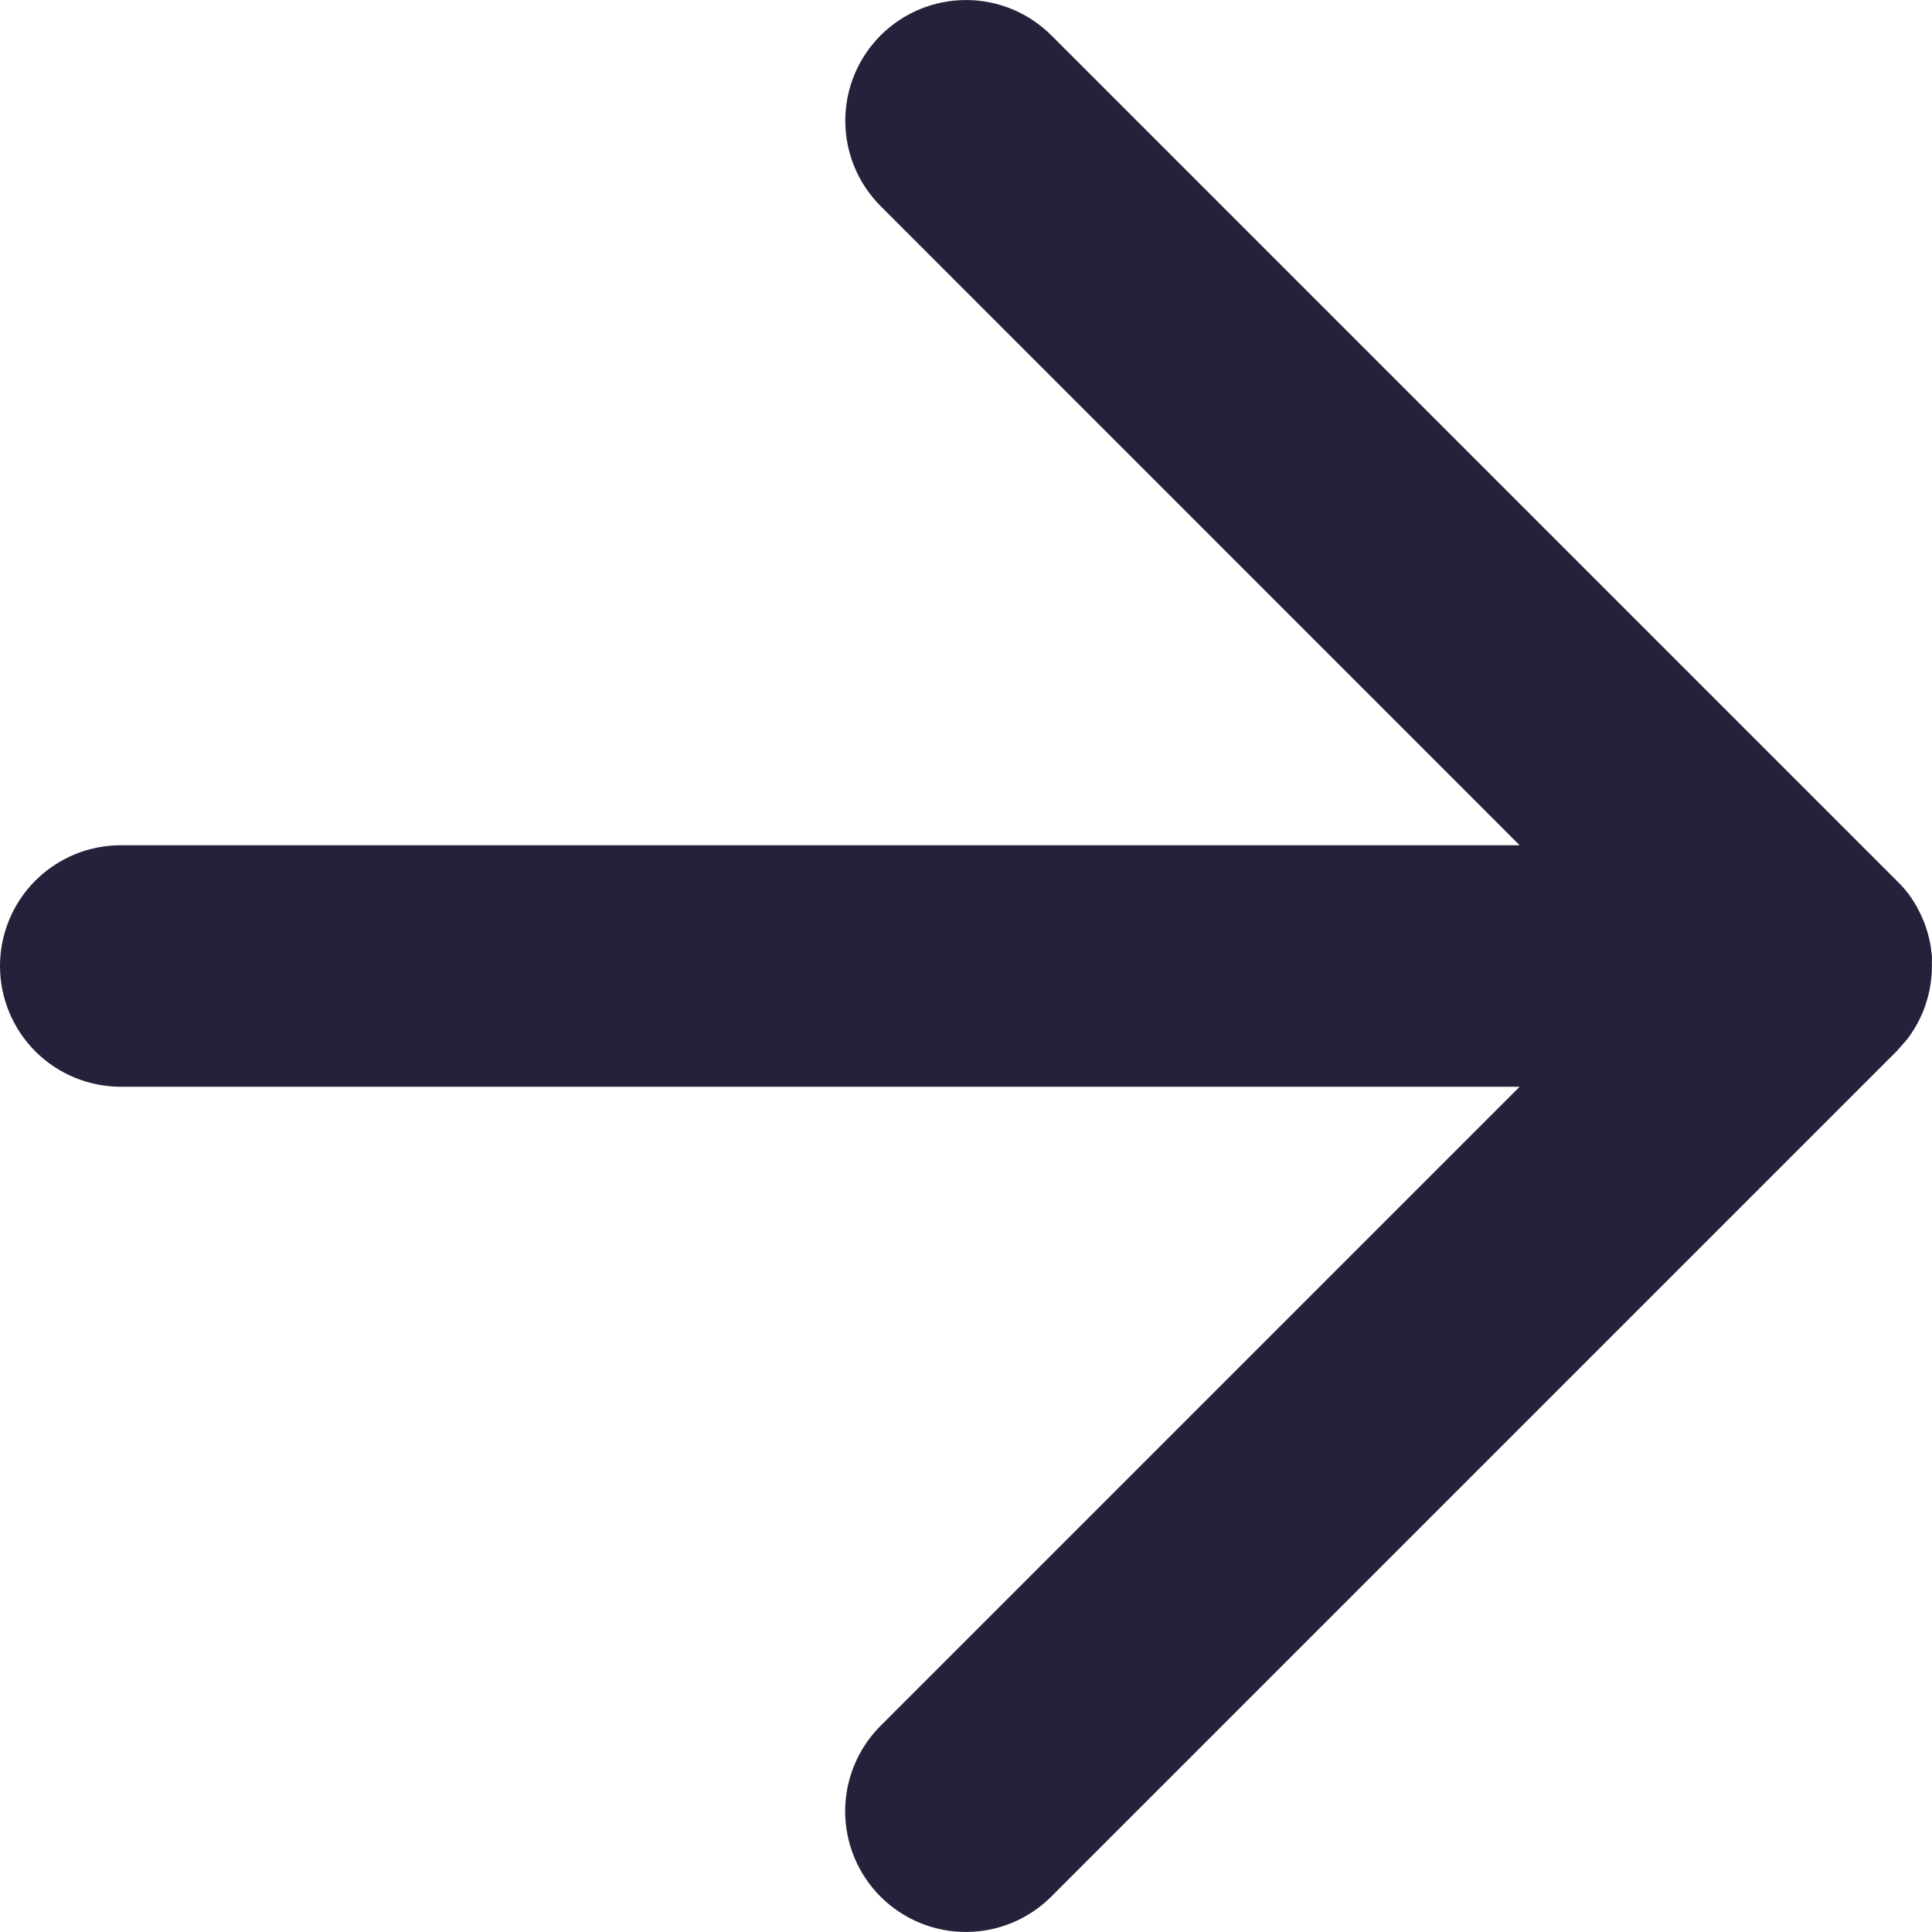<svg xmlns="http://www.w3.org/2000/svg" xmlns:xlink="http://www.w3.org/1999/xlink" width="16" height="16" viewBox="0 0 16 16"><defs><style>.a{fill:none;}.b{clip-path:url(#a);}.c{clip-path:url(#b);}.d{fill:#24223a;}</style><clipPath id="a"><path class="a" d="M1129.707-37.707l7,7a.956.956,0,0,1,.08.09l-.08-.09a.947.947,0,0,1,.1.112c.018.024.034.049.05.075s.015.024.021.037.022.04.031.061.016.034.023.052.015.04.021.06.01.03.014.046.011.043.016.065l.009.052c0,.02.005.041.007.061a.5.5,0,0,1,0,.055c0,.01,0,.021,0,.032v.033a.436.436,0,0,1,0,.052l0-.085a1.05,1.05,0,0,1-.011.149l-.009.052c-.005.022-.01.044-.016.065s-.009.031-.014.046-.013.039-.021.059-.015.035-.023.052-.02.041-.031.061-.014.024-.021.036-.032.05-.05.074l-.017.022-.007.008-.073.082h0l-7,7a1,1,0,0,1-1.414,0,1,1,0,0,1,0-1.414L1133.585-29H1122a1,1,0,0,1-1-1,1,1,0,0,1,1-1h11.585l-5.292-5.293a1,1,0,0,1,0-1.414A1,1,0,0,1,1129.707-37.707Z"/></clipPath><clipPath id="b"><path class="a" d="M17,0H1159V-60H17Z"/></clipPath></defs><g class="b" transform="translate(-1121 38)"><g class="c"><path class="d" d="M1116-43h26v26h-26Z"/></g></g></svg>